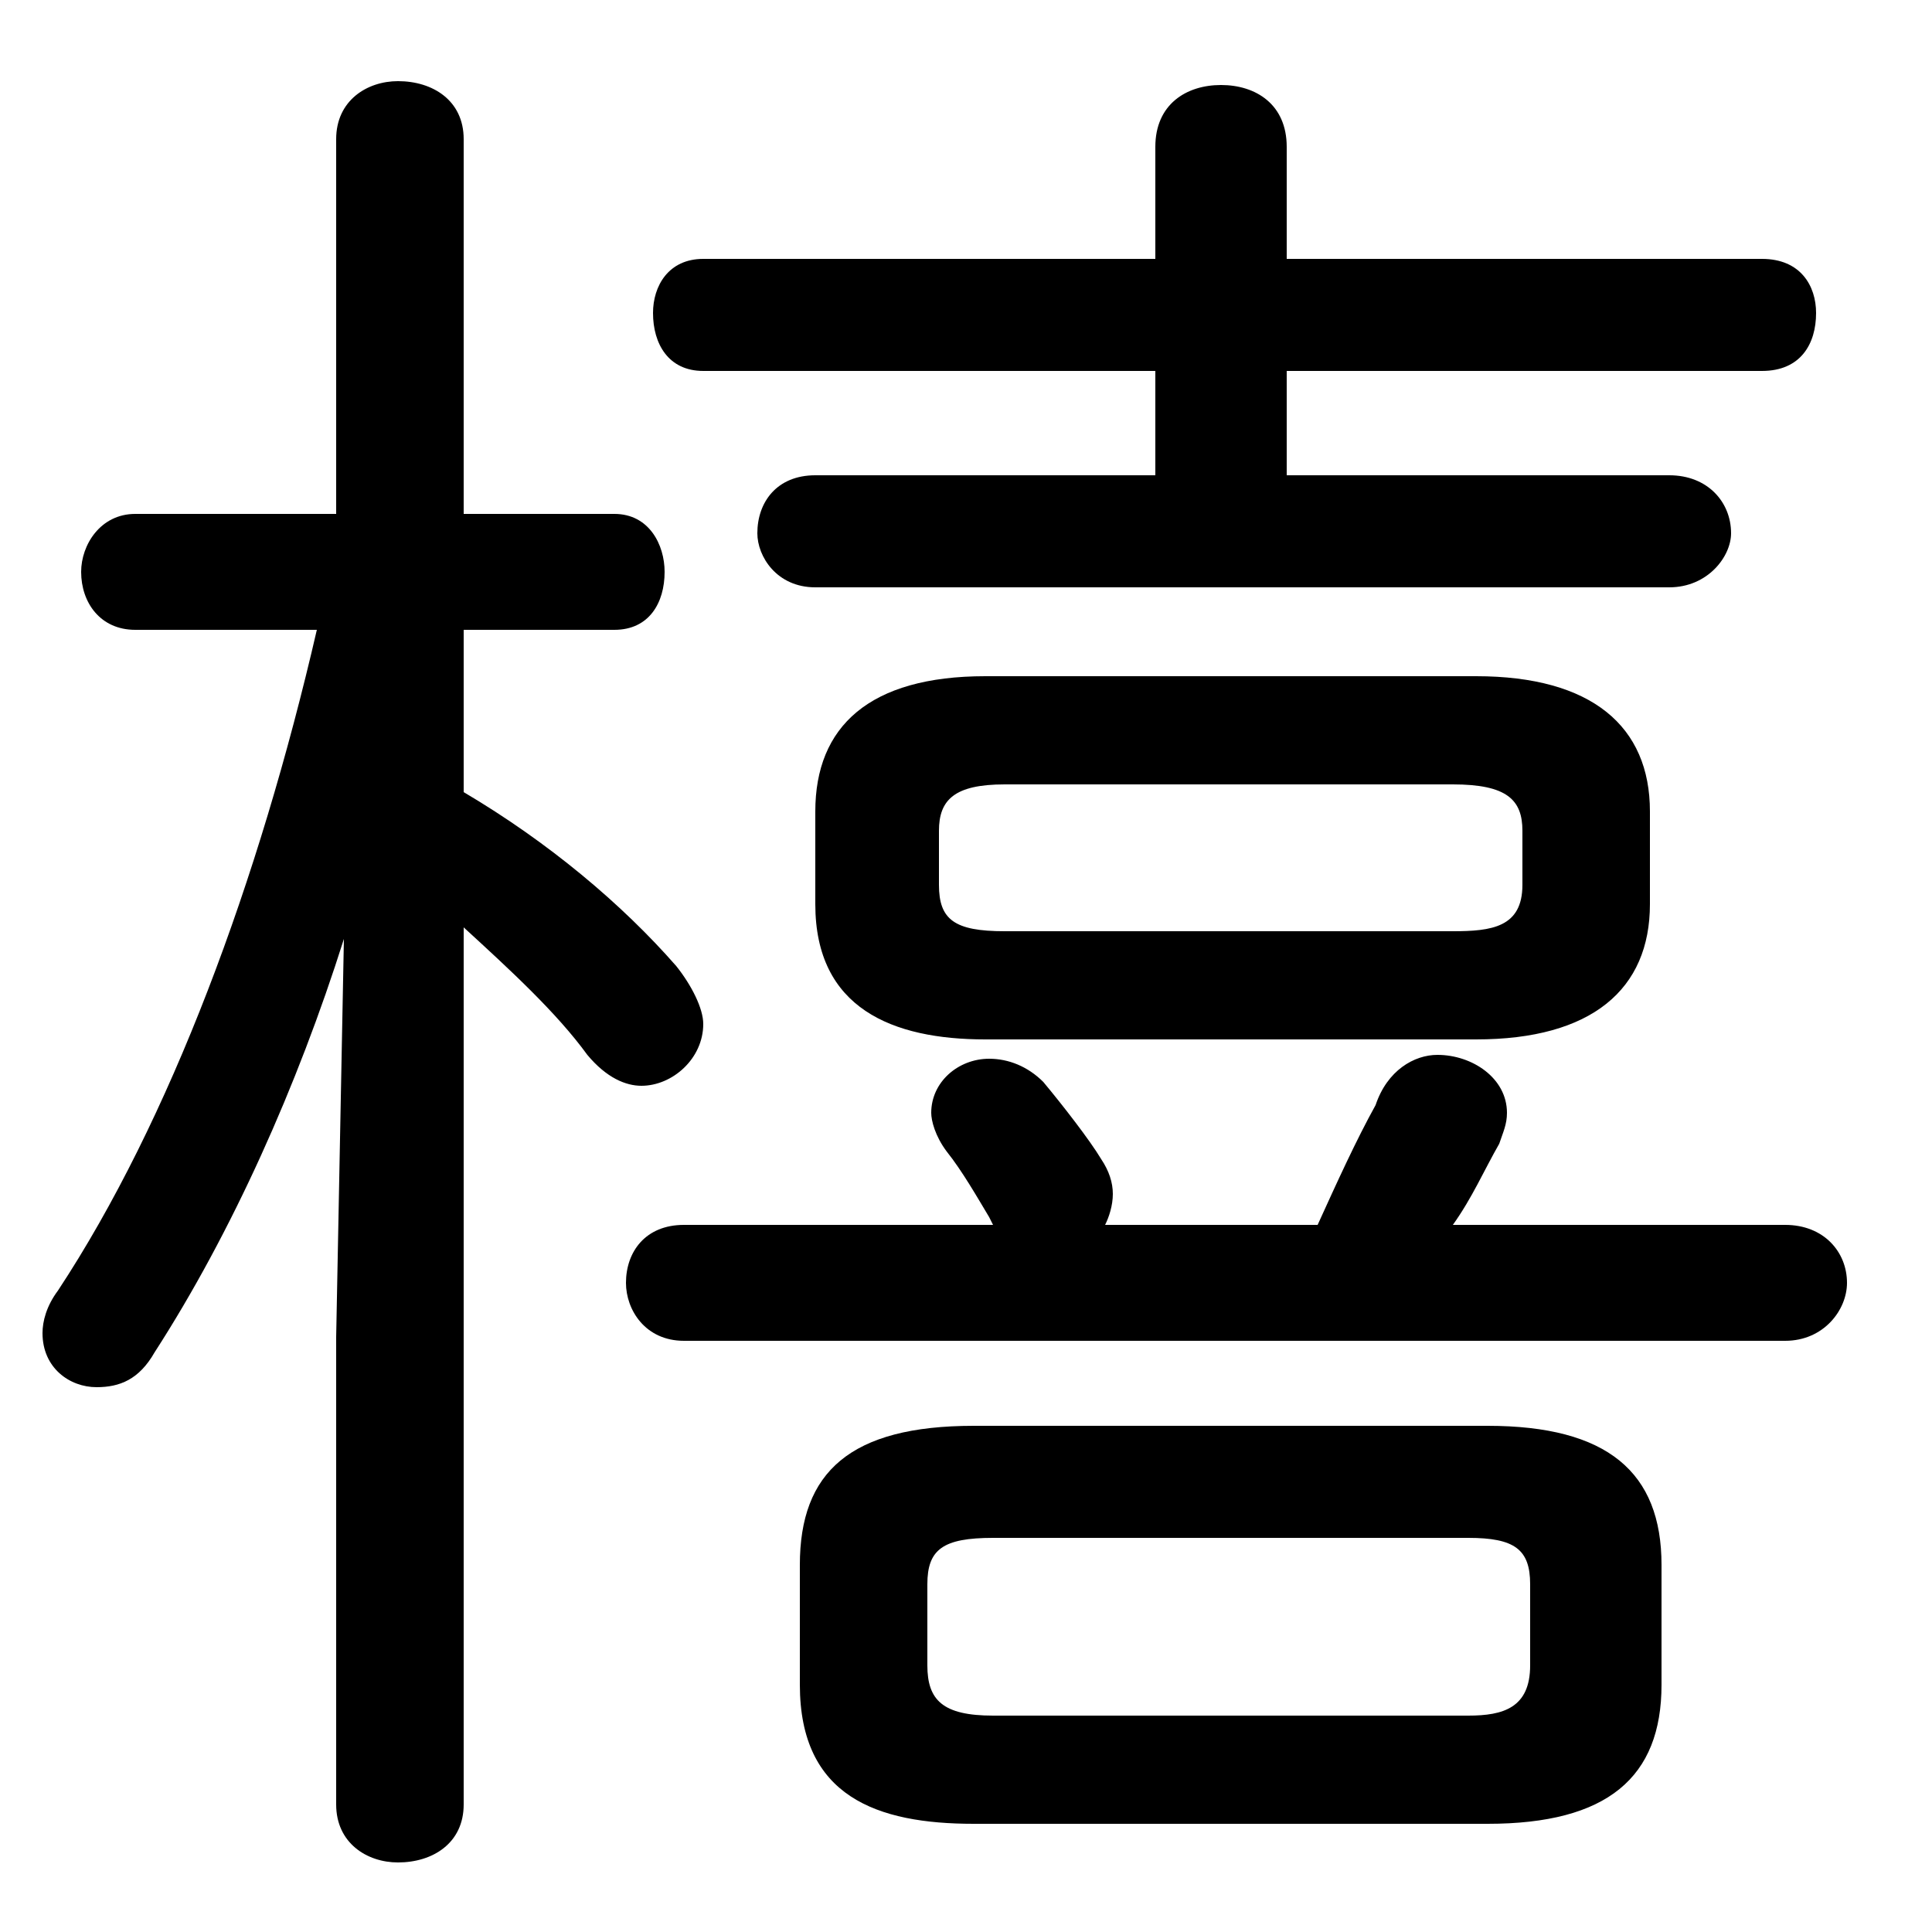 <svg xmlns="http://www.w3.org/2000/svg" viewBox="0 -44.0 50.0 50.0">
    <rect x="0" y="-44.0" width="50.0" height="50.0" fill="#808080" stroke="none"/>
    <g transform="scale(1, -1)">
        <!-- ボディの枠 -->
        <rect x="0" y="-6.0" width="50.0" height="50.0"
            stroke="white" fill="white"/>
        <!-- グリフ座標系の原点 -->
        <circle cx="0" cy="0" r="5" fill="white"/>
        <!-- グリフのアウトライン -->
        <g style="fill:black;stroke:#000000;stroke-width:0;stroke-linecap:round;stroke-linejoin:round;">
        <path d="M 38.2 17.1 C 41.2 17.1 42.7 18.4 42.7 20.6 L 42.7 23.0 C 42.7 25.2 41.2 26.5 38.2 26.5 L 25.5 26.5 C 22.5 26.5 21.1 25.2 21.1 23.0 L 21.1 20.6 C 21.1 17.9 23.1 17.1 25.5 17.1 Z M 26.0 19.9 C 24.7 19.9 24.3 20.2 24.3 21.1 L 24.3 22.5 C 24.3 23.3 24.7 23.7 26.0 23.7 L 37.6 23.7 C 39.0 23.7 39.4 23.3 39.4 22.5 L 39.4 21.1 C 39.4 20.0 38.6 19.9 37.6 19.9 Z M 38.5 -3.2 C 41.6 -3.2 43.0 -2.0 43.0 0.4 L 43.0 3.5 C 43.0 5.9 41.6 7.1 38.5 7.1 L 25.2 7.1 C 22.0 7.1 20.7 5.9 20.7 3.5 L 20.7 0.4 C 20.7 -2.5 22.7 -3.2 25.2 -3.2 Z M 25.7 -0.4 C 24.4 -0.4 24.0 0.0 24.0 0.9 L 24.0 3.0 C 24.0 3.9 24.4 4.2 25.7 4.2 L 38.0 4.2 C 39.2 4.2 39.6 3.9 39.6 3.0 L 39.6 0.9 C 39.6 -0.2 38.9 -0.4 38.0 -0.4 Z M 8.2 27.7 C 6.7 21.2 4.4 15.0 1.5 10.6 C 1.2 10.2 1.1 9.8 1.1 9.5 C 1.1 8.6 1.8 8.1 2.5 8.1 C 3.1 8.1 3.6 8.3 4.0 9.0 C 6.0 12.1 7.7 15.9 8.9 19.7 L 8.7 9.4 L 8.7 -2.7 C 8.7 -3.7 9.5 -4.2 10.3 -4.2 C 11.2 -4.2 12.0 -3.7 12.0 -2.7 L 12.0 20.0 C 13.2 18.9 14.4 17.8 15.2 16.7 C 15.7 16.1 16.2 15.9 16.6 15.9 C 17.4 15.9 18.2 16.6 18.2 17.5 C 18.2 17.9 17.9 18.5 17.5 19.0 C 16.1 20.6 14.2 22.2 12.0 23.5 L 12.0 27.7 L 15.9 27.7 C 16.8 27.7 17.2 28.4 17.2 29.2 C 17.2 29.9 16.8 30.7 15.9 30.7 L 12.0 30.7 L 12.0 40.4 C 12.0 41.4 11.2 41.9 10.3 41.9 C 9.5 41.9 8.7 41.4 8.7 40.4 L 8.7 30.7 L 3.5 30.7 C 2.6 30.7 2.1 29.9 2.1 29.2 C 2.1 28.4 2.6 27.7 3.5 27.7 Z M 37.6 12.3 C 38.1 13.0 38.4 13.7 38.8 14.4 C 38.9 14.7 39.0 14.9 39.0 15.2 C 39.0 16.1 38.1 16.7 37.2 16.7 C 36.6 16.7 35.9 16.3 35.6 15.4 C 35.1 14.5 34.6 13.4 34.1 12.3 L 28.6 12.3 C 28.7 12.5 28.8 12.8 28.8 13.1 C 28.8 13.4 28.7 13.7 28.5 14.0 C 28.2 14.5 27.5 15.4 27.0 16.0 C 26.6 16.4 26.1 16.6 25.6 16.6 C 24.8 16.6 24.1 16.0 24.1 15.2 C 24.1 15.0 24.2 14.6 24.5 14.2 C 24.9 13.7 25.3 13.0 25.6 12.5 L 25.7 12.3 L 17.7 12.3 C 16.7 12.3 16.2 11.6 16.2 10.8 C 16.2 10.1 16.7 9.3 17.7 9.3 L 46.2 9.3 C 47.2 9.3 47.8 10.1 47.8 10.8 C 47.8 11.6 47.2 12.3 46.2 12.3 Z M 33.3 31.7 L 33.3 34.4 L 45.6 34.4 C 46.6 34.4 47.0 35.1 47.0 35.9 C 47.0 36.6 46.6 37.3 45.6 37.3 L 33.3 37.3 L 33.3 40.2 C 33.3 41.3 32.5 41.8 31.6 41.8 C 30.7 41.8 29.9 41.3 29.9 40.2 L 29.9 37.3 L 18.2 37.3 C 17.3 37.3 16.9 36.6 16.9 35.9 C 16.9 35.1 17.3 34.4 18.2 34.4 L 29.9 34.4 L 29.9 31.7 L 21.1 31.7 C 20.1 31.7 19.6 31.0 19.6 30.2 C 19.6 29.6 20.1 28.8 21.1 28.8 L 43.2 28.8 C 44.2 28.8 44.8 29.6 44.8 30.2 C 44.8 31.0 44.2 31.7 43.2 31.7 Z"/>
    </g>
    </g>
</svg>

